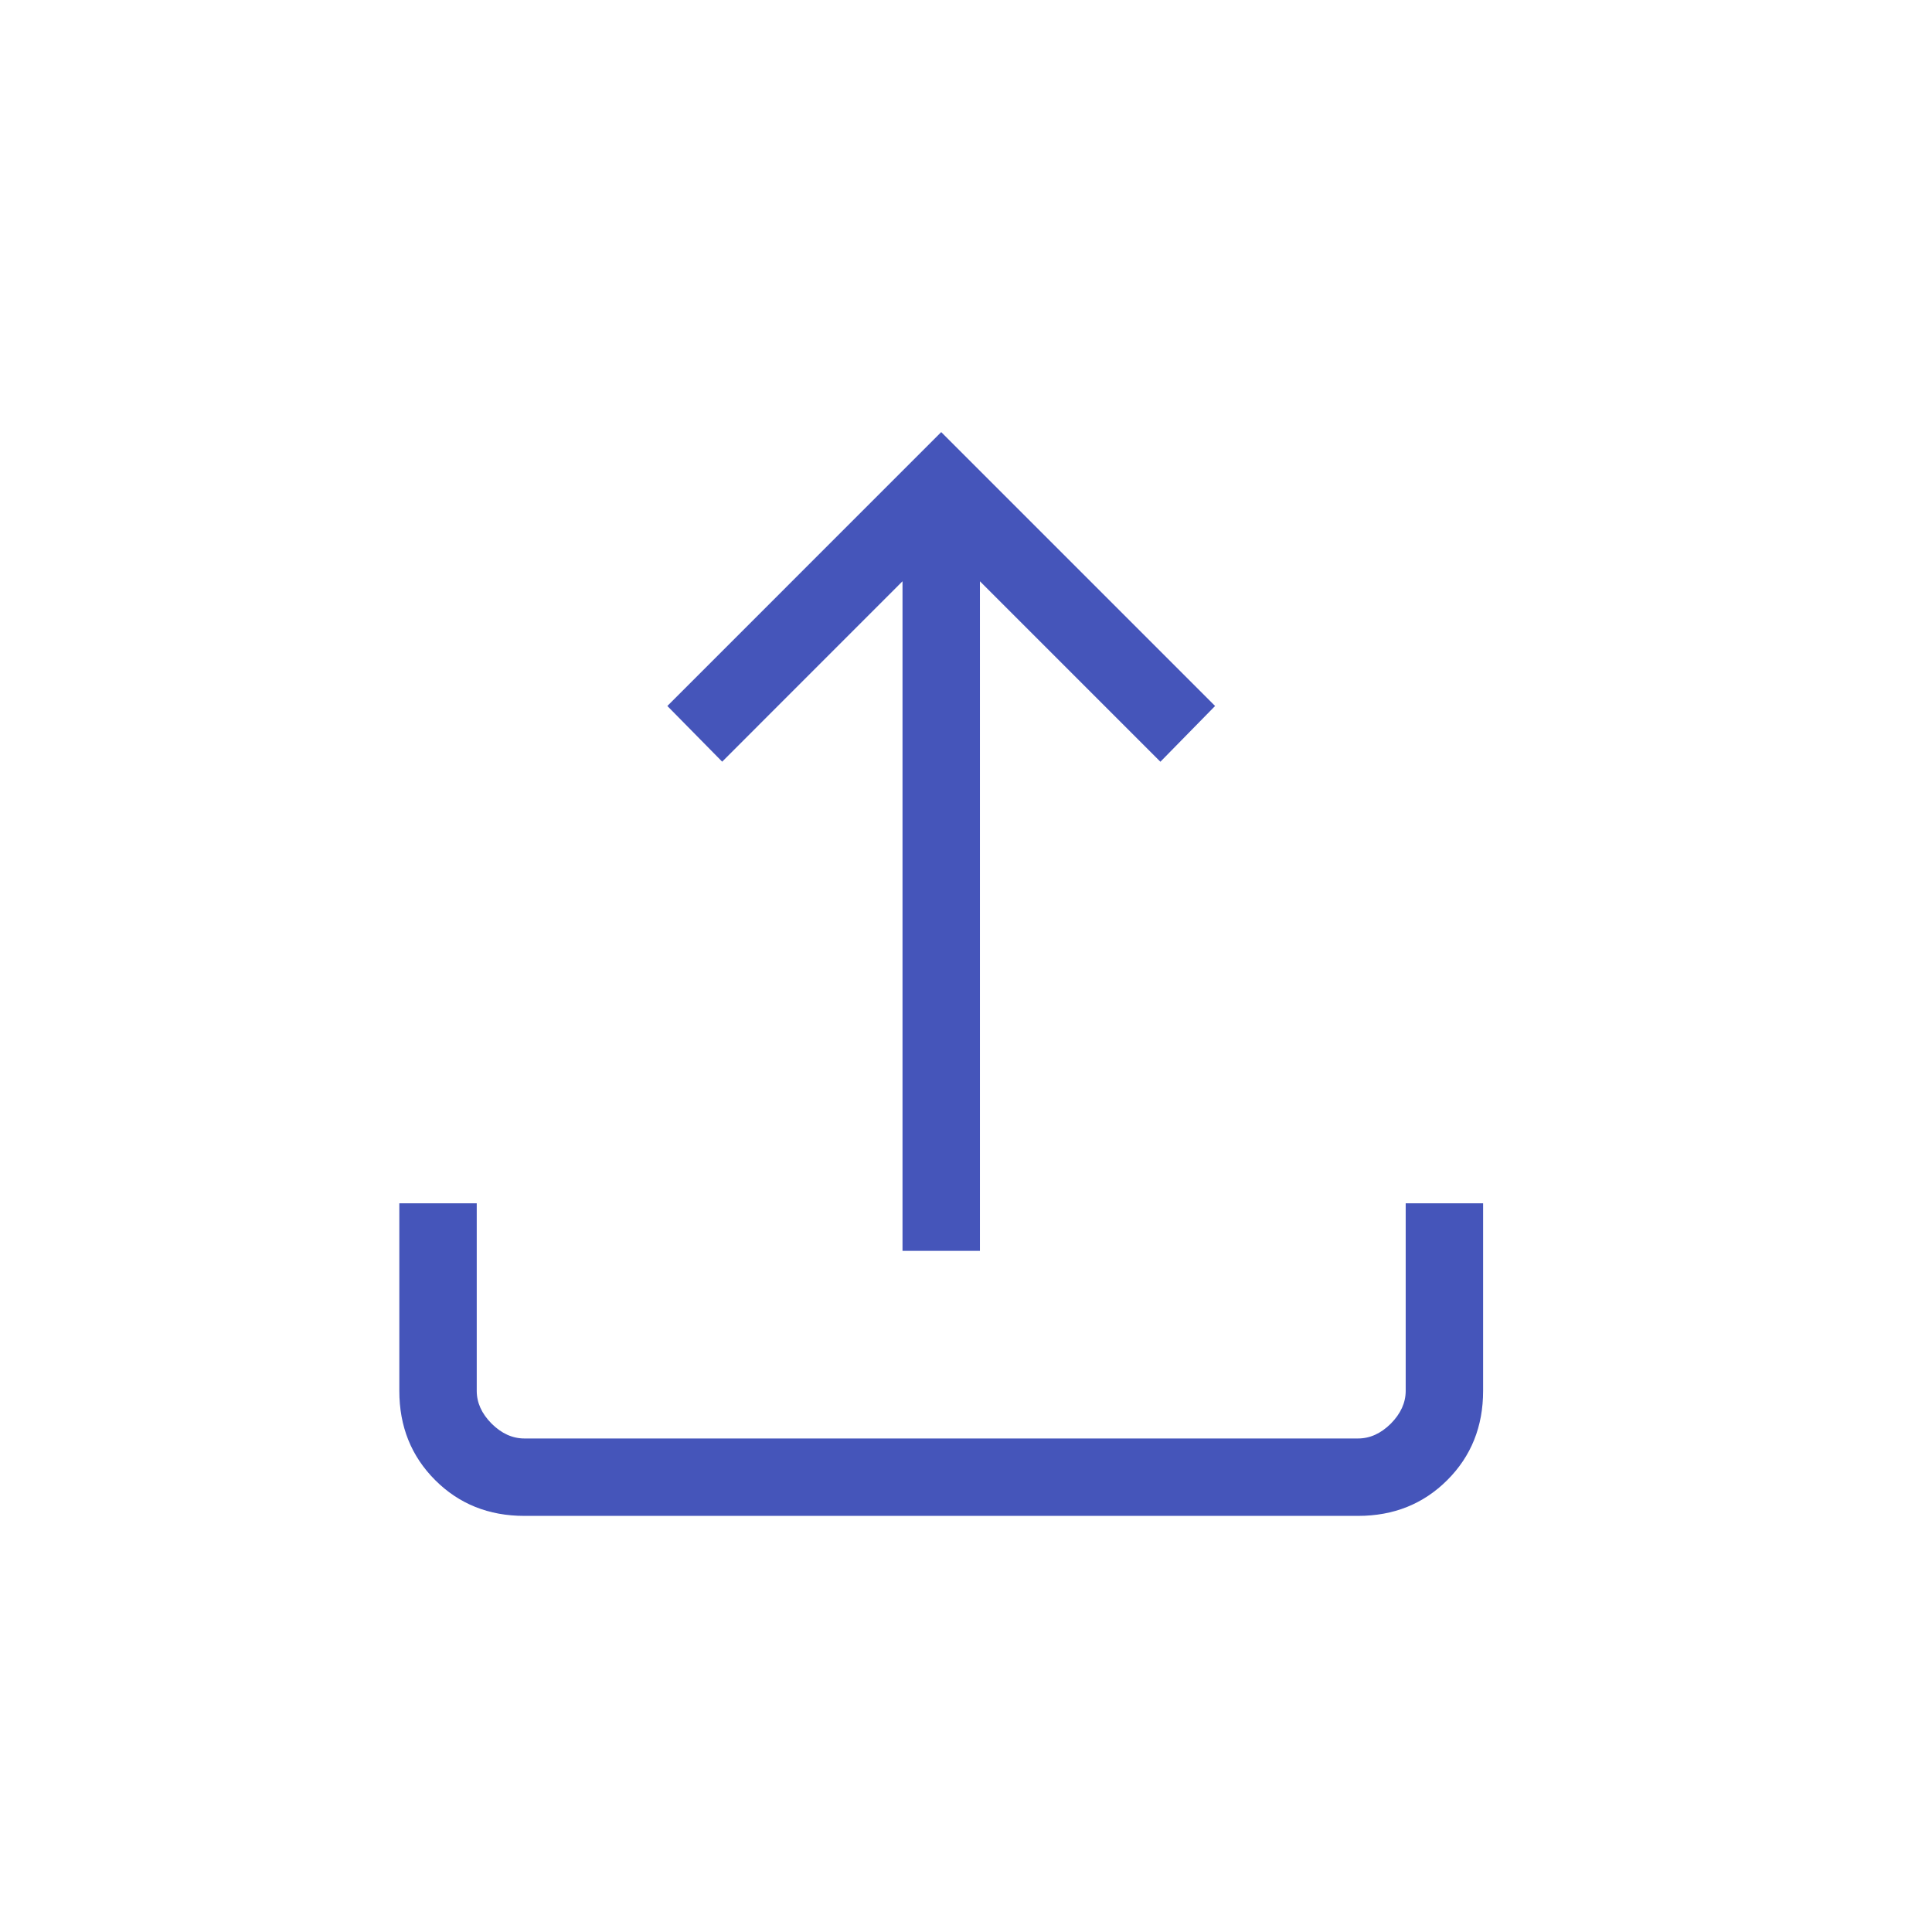 <svg width="29" height="29" viewBox="0 0 29 29" fill="none" xmlns="http://www.w3.org/2000/svg">
<g id="material-symbols-light:upload">
<path id="Vector" d="M13.547 18.776V8.725L10.84 11.433L10.017 10.597L14.128 6.486L18.239 10.597L17.418 11.434L14.709 8.725V18.776H13.547ZM7.871 22.754C7.336 22.754 6.89 22.575 6.532 22.217C6.173 21.858 5.994 21.412 5.994 20.877V18.062H7.156V20.877C7.156 21.055 7.23 21.219 7.379 21.369C7.529 21.518 7.693 21.592 7.871 21.592H20.385C20.563 21.592 20.727 21.518 20.877 21.369C21.025 21.219 21.1 21.055 21.1 20.877V18.062H22.262V20.877C22.262 21.412 22.083 21.858 21.725 22.216C21.366 22.575 20.92 22.754 20.385 22.754H7.871Z" fill="#4555BA"/>
</g>
</svg>
